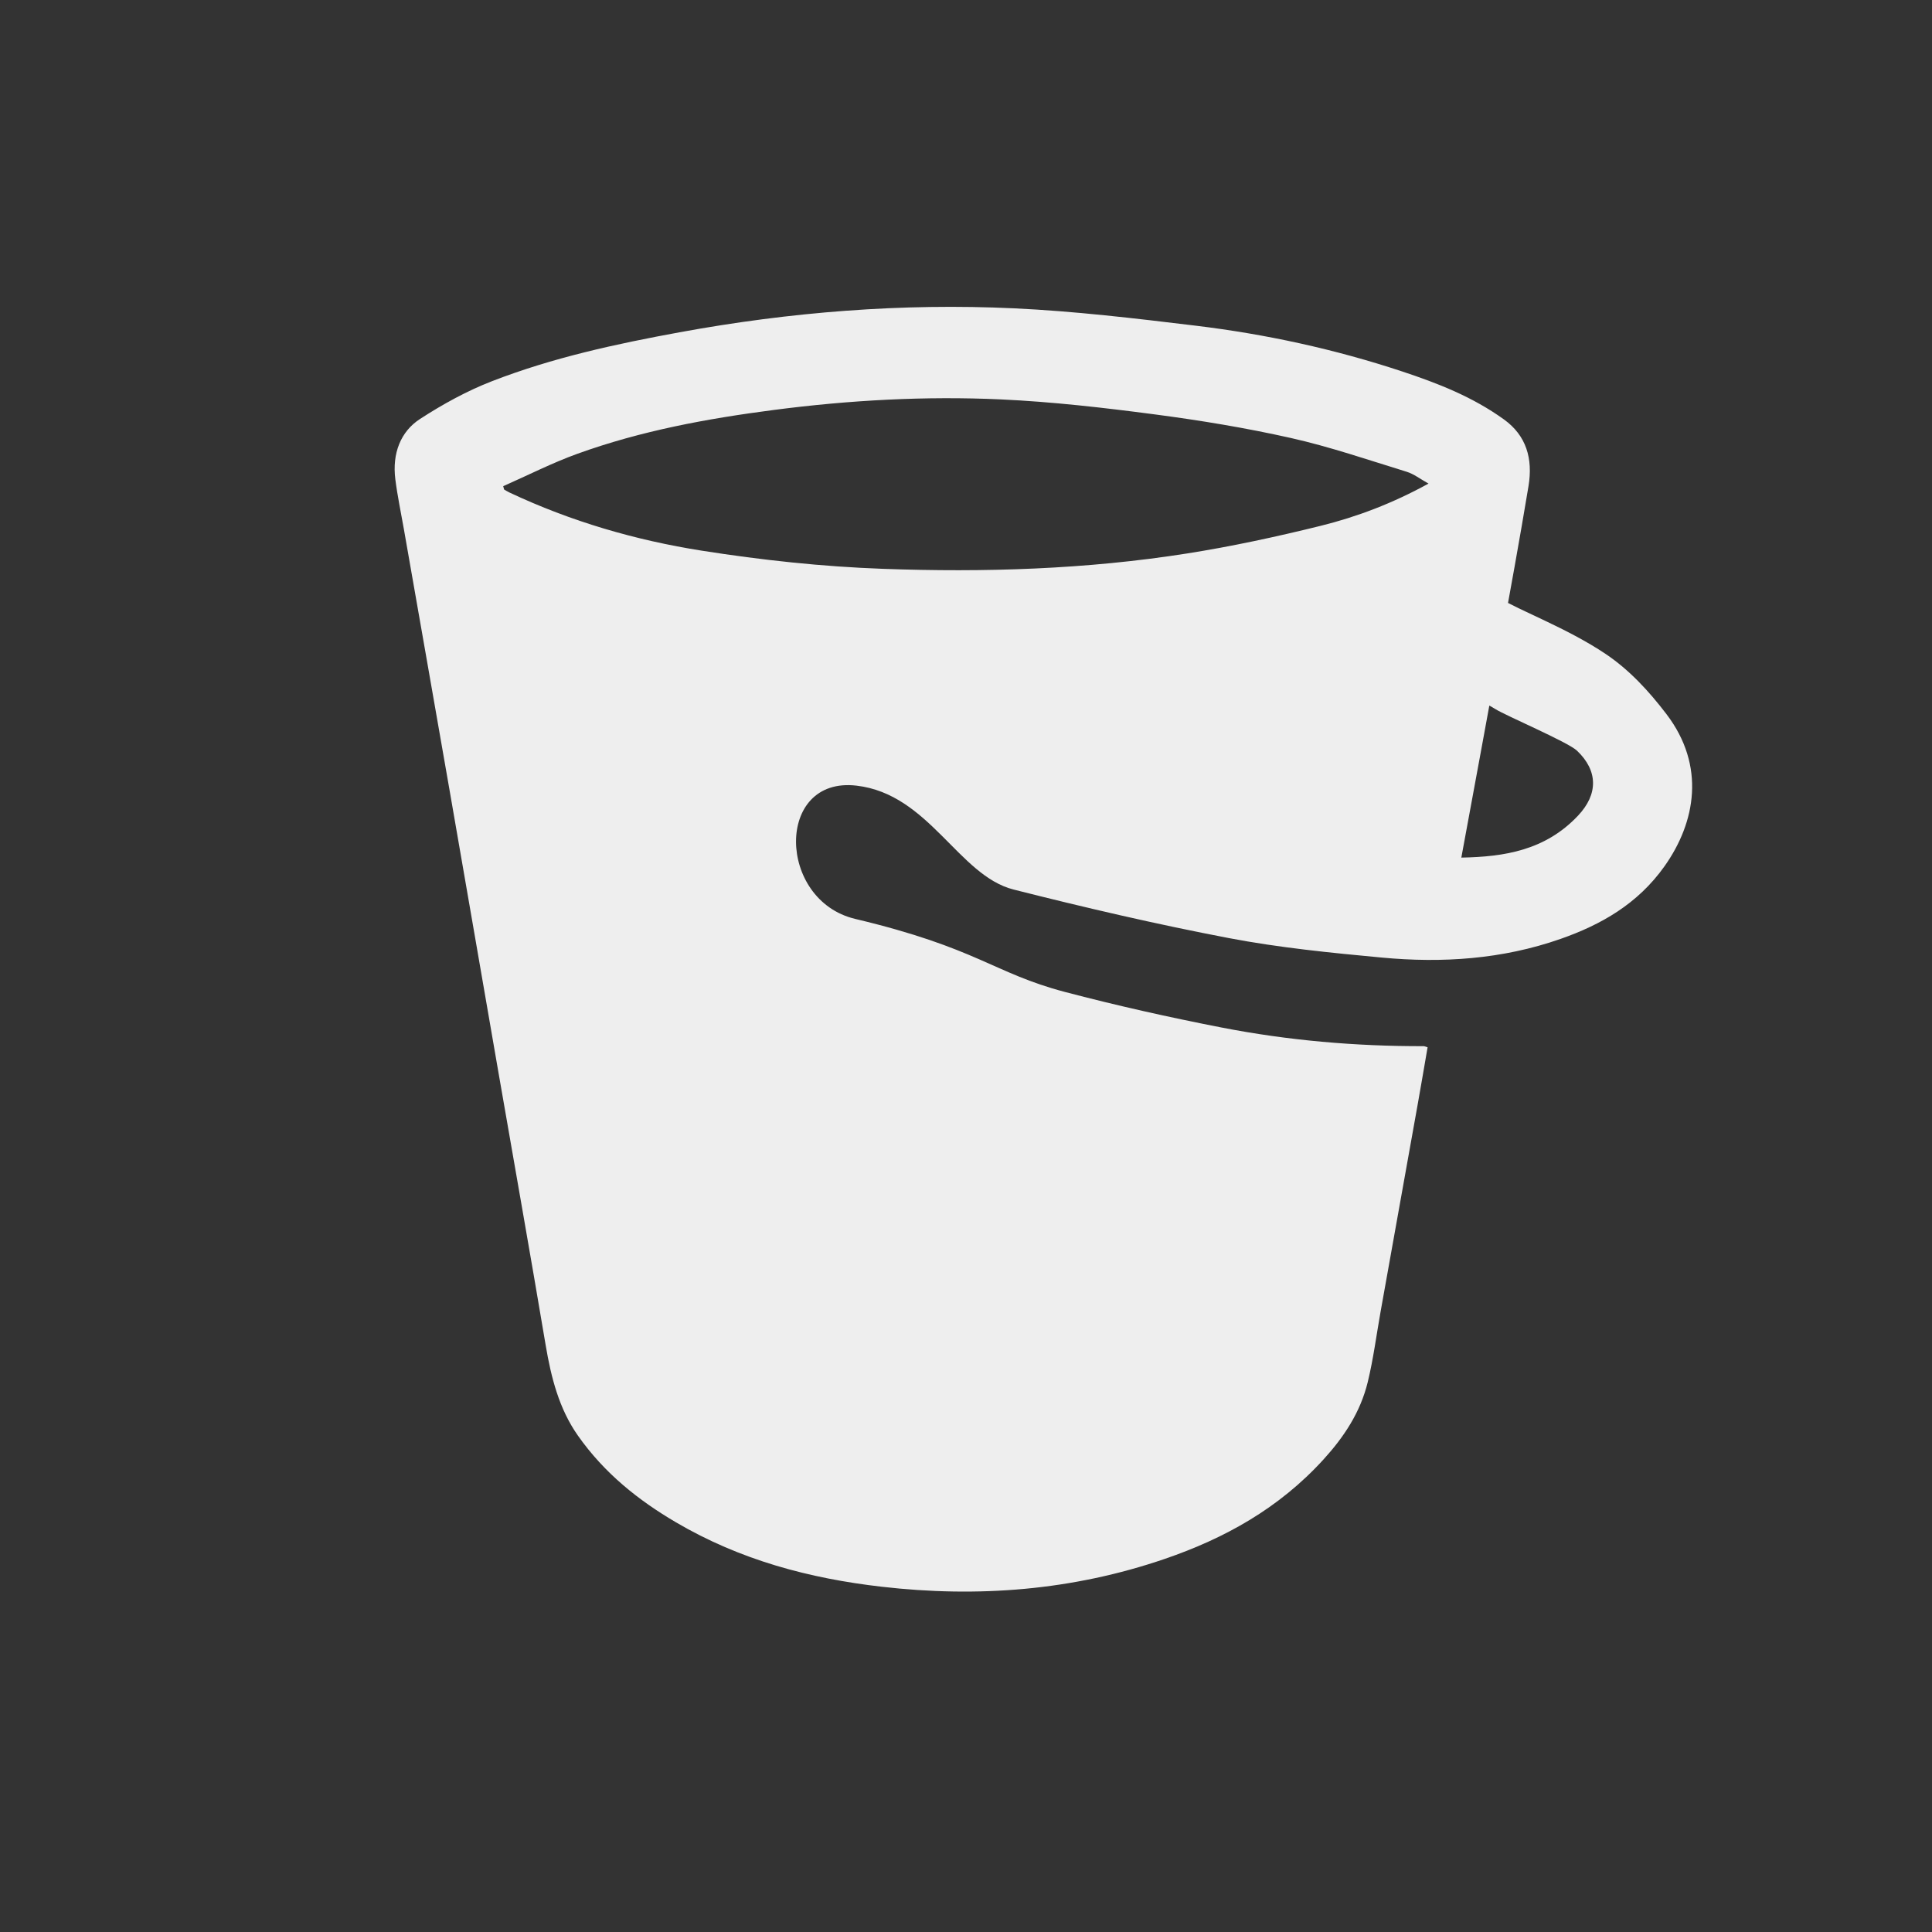 <?xml version="1.0" encoding="UTF-8" standalone="no"?>
<!DOCTYPE svg PUBLIC "-//W3C//DTD SVG 1.1//EN" "http://www.w3.org/Graphics/SVG/1.1/DTD/svg11.dtd">
<svg width="100%" height="100%" viewBox="0 0 300 300" version="1.1" xmlns="http://www.w3.org/2000/svg" xmlns:xlink="http://www.w3.org/1999/xlink" xml:space="preserve" xmlns:serif="http://www.serif.com/" style="fill-rule:evenodd;clip-rule:evenodd;stroke-linejoin:round;stroke-miterlimit:2;">
    <rect x="0" y="0" width="300" height="300" fill="#333333" stroke="none"/>
    <g transform="matrix(0.672,0,0,0.763,78.138,219.668)">
        <path d="M0,-188.957C0.068,-188.732 0.136,-188.507 0.204,-188.281C0.609,-188.08 1.005,-187.853 1.422,-187.679C15.704,-181.754 30.626,-177.953 45.852,-175.838C59.719,-173.912 73.738,-172.583 87.726,-172.138C111.193,-171.39 134.683,-172.025 157.989,-175.259C168.322,-176.693 178.604,-178.65 188.8,-180.869C197.27,-182.713 205.518,-185.468 213.812,-189.485C211.906,-190.413 210.412,-191.446 208.76,-191.894C199.883,-194.298 191.049,-196.972 182.042,-198.756C171.627,-200.818 161.082,-202.347 150.532,-203.569C138.735,-204.934 126.887,-206.135 115.029,-206.615C97.5,-207.324 79.988,-206.469 62.533,-204.47C47.144,-202.707 31.896,-200.247 17.113,-195.541C11.299,-193.691 5.698,-191.172 0,-188.957M81.336,-100.891C109.617,-94.967 113.286,-89.86 129.754,-86.039C141.732,-83.259 153.819,-80.88 165.94,-78.798C181.382,-76.145 196.986,-74.964 212.669,-74.993C212.889,-74.994 213.11,-74.89 213.6,-74.769C212.849,-70.95 212.119,-67.137 211.348,-63.334C208.491,-49.24 205.62,-35.15 202.756,-21.058C201.78,-16.254 201.074,-11.376 199.777,-6.66C198.056,-0.404 194.179,4.629 189.572,9.09C179.187,19.146 166.572,25.214 152.919,29.338C131.495,35.81 109.626,37.264 87.433,35.016C70.838,33.334 54.81,29.617 39.898,21.899C31.261,17.429 23.393,11.948 17.246,4.241C12.921,-1.181 11.077,-7.511 9.802,-14.186C6.255,-32.756 2.514,-51.289 -1.139,-69.839C-4.926,-89.068 -8.685,-108.303 -12.484,-127.53C-15.955,-145.097 -19.464,-162.656 -22.954,-180.219C-23.627,-183.603 -24.442,-186.966 -24.929,-190.376C-25.681,-195.629 -23.697,-200.077 -19.238,-202.627C-13.939,-205.658 -8.339,-208.361 -2.57,-210.331C11.495,-215.133 26.069,-217.905 40.73,-220.273C66.349,-224.412 92.132,-226.221 118.038,-225.153C132.059,-224.574 146.059,-223.107 160.024,-221.619C176.166,-219.898 192.097,-216.863 207.7,-212.311C215.899,-209.919 223.958,-207.17 231.261,-202.527C236.406,-199.257 237.969,-194.578 236.914,-188.962C234.859,-178.031 232.594,-167.138 230.347,-156.243C227.414,-142.024 224.414,-127.818 221.394,-113.369C231.338,-113.532 240.758,-114.825 248.34,-121.887C253.032,-126.257 253.011,-131.027 248.127,-135.123C246.032,-136.881 231.639,-142.257 229.227,-143.611C227.832,-144.394 226.324,-144.976 224.769,-145.693C226.548,-152.42 228.295,-159.027 230.191,-166.196C234.56,-163.735 245.781,-160.114 254.739,-154.814C260.153,-151.611 264.689,-147.321 268.818,-142.538C277.879,-132.042 275.552,-120.573 268.356,-111.626C262.135,-103.891 253.585,-99.678 244.324,-96.821C230.851,-92.665 216.992,-91.873 203.057,-93.02C191.22,-93.995 179.341,-95.026 167.643,-96.994C150.986,-99.795 134.415,-103.193 117.926,-106.871C105.196,-109.71 98.442,-126.289 81.636,-128.013C62.832,-129.943 63.277,-104.674 81.336,-100.891Z" style="fill:rgb(238,238,238);fill-rule:nonzero;"/>
    </g>
</svg>

